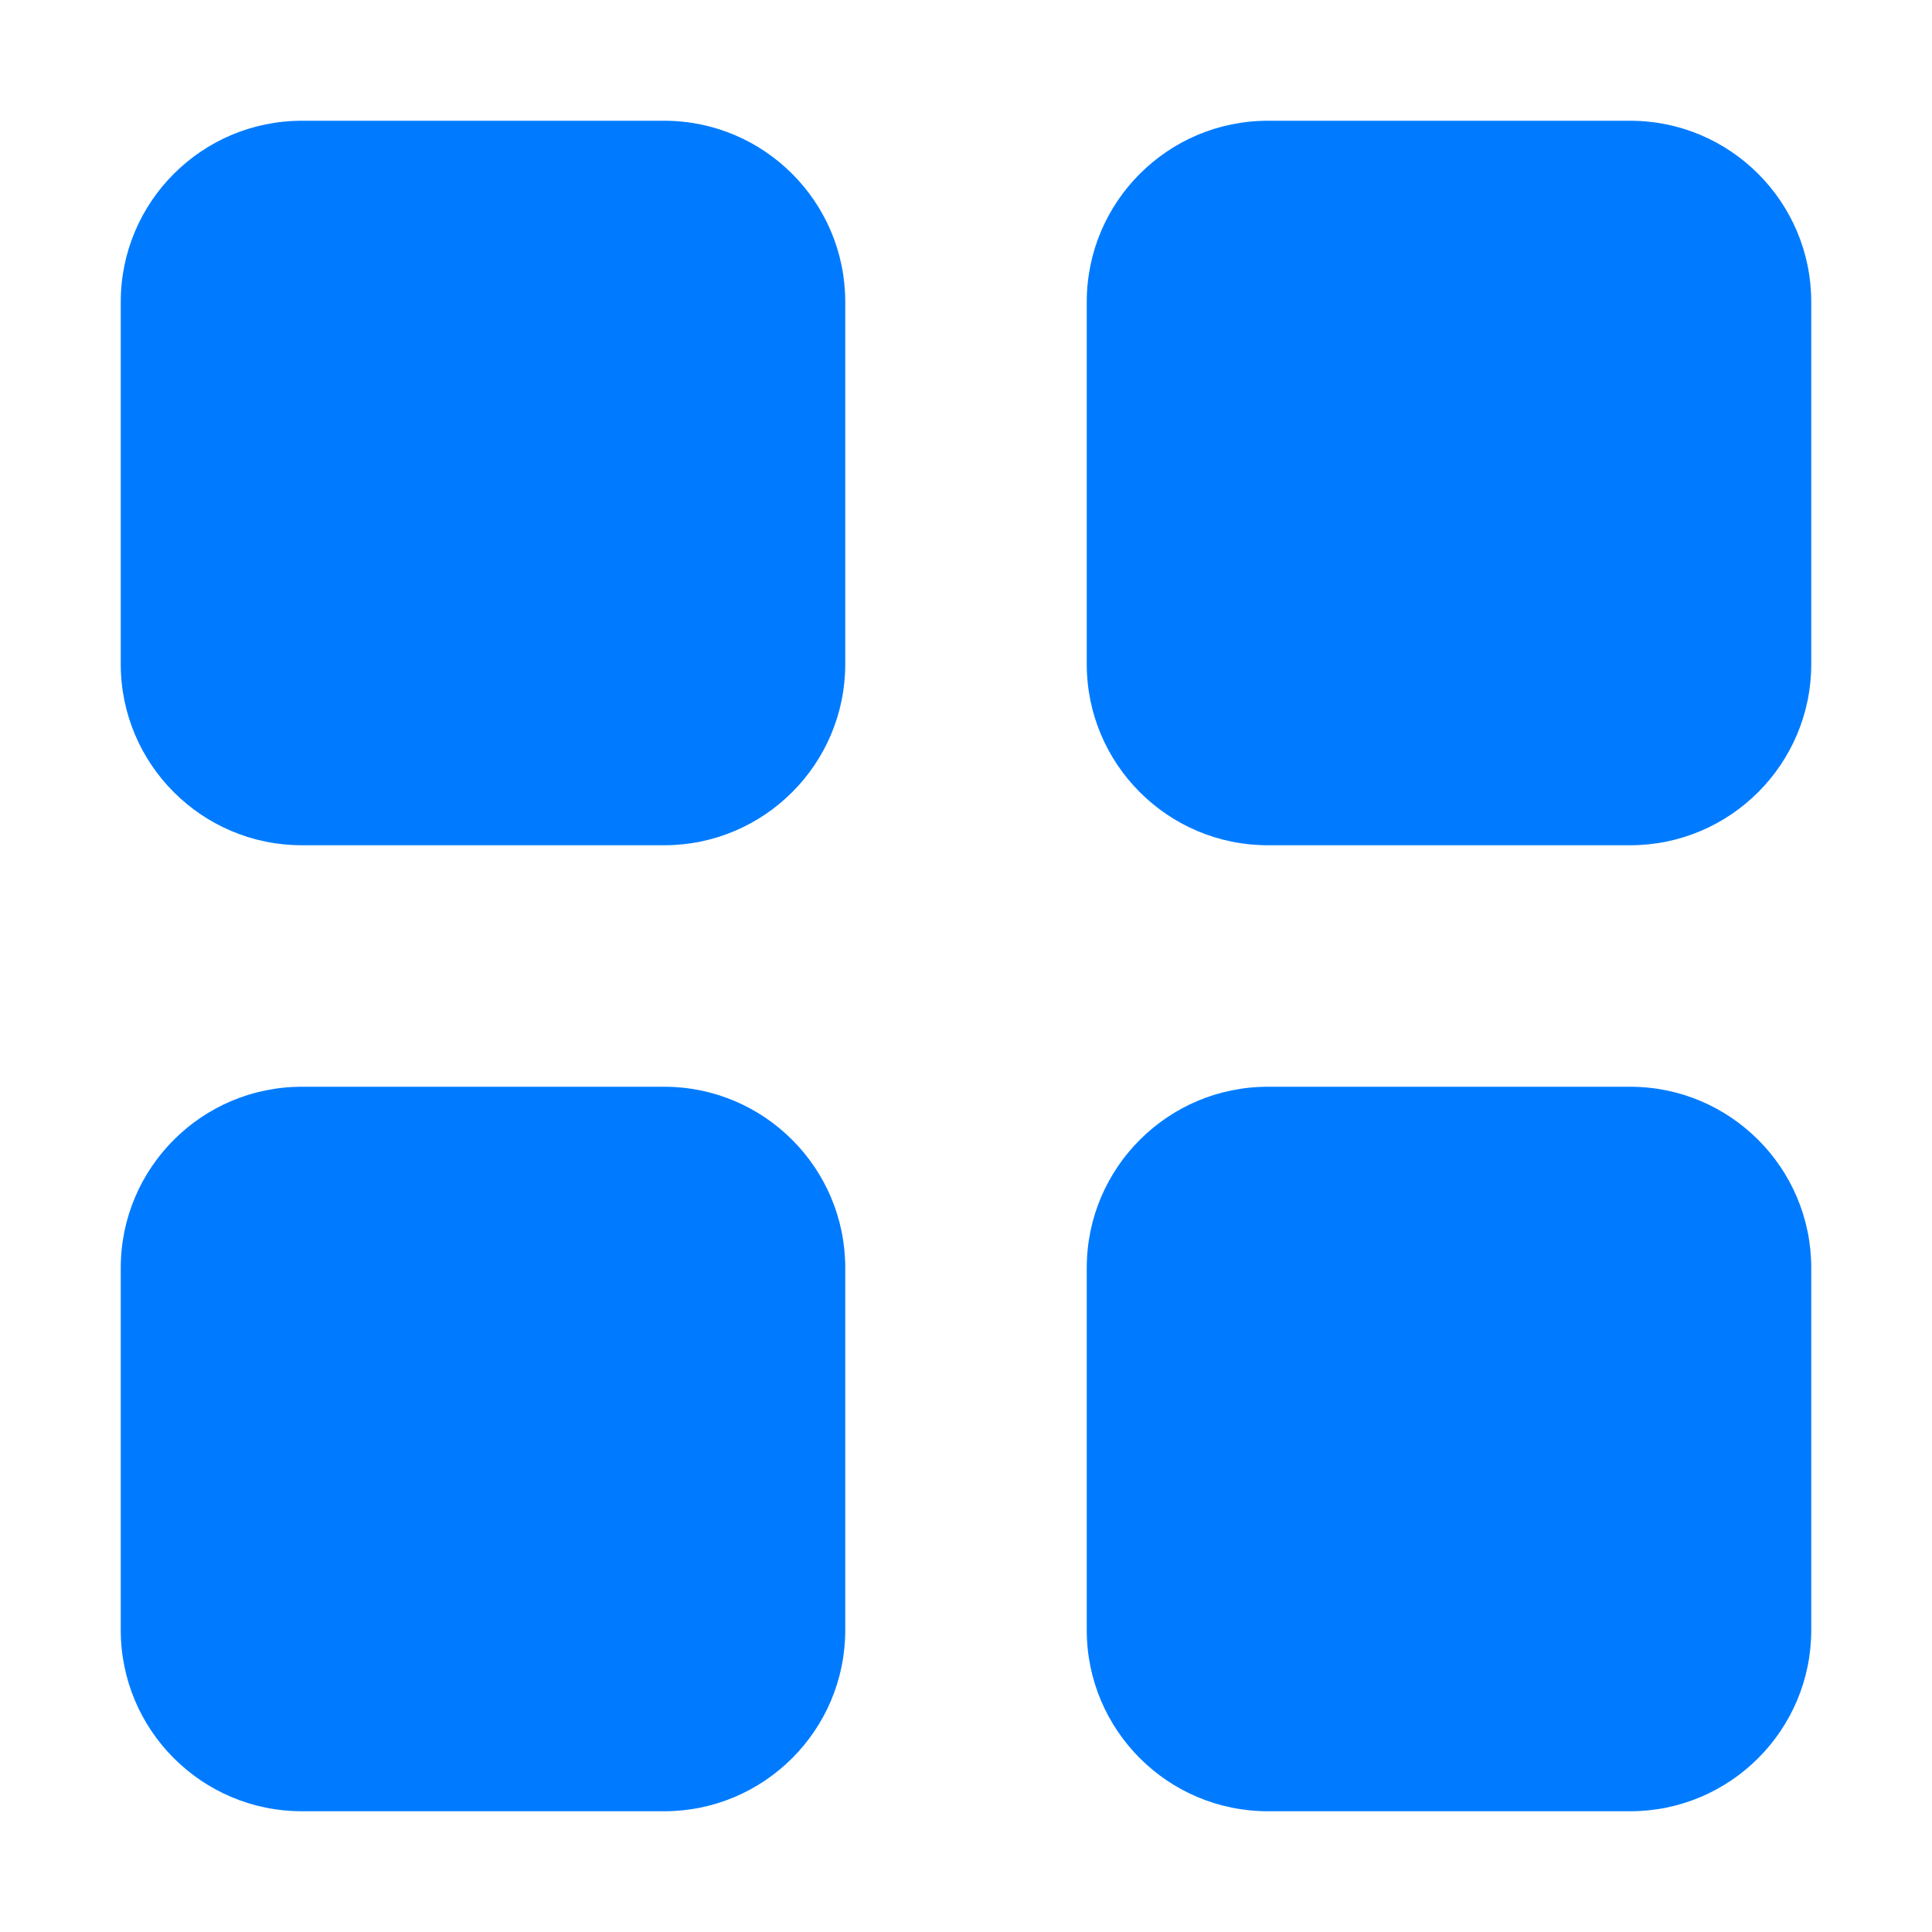 <svg width="16" height="16" viewBox="0 0 16 16" fill="none" xmlns="http://www.w3.org/2000/svg">
<path d="M1 2.5C1 1.672 1.672 1 2.5 1L5.5 1C6.328 1 7 1.672 7 2.5V5.5C7 6.328 6.328 7 5.5 7H2.5C1.672 7 1 6.328 1 5.5L1 2.5ZM9 2.5C9 1.672 9.672 1 10.5 1L13.5 1C14.328 1 15 1.672 15 2.5V5.5C15 6.328 14.328 7 13.5 7H10.5C9.672 7 9 6.328 9 5.5V2.5ZM1 10.5C1 9.672 1.672 9 2.5 9H5.5C6.328 9 7 9.672 7 10.5V13.5C7 14.328 6.328 15 5.5 15H2.5C1.672 15 1 14.328 1 13.5L1 10.5ZM9 10.5C9 9.672 9.672 9 10.5 9H13.5C14.328 9 15 9.672 15 10.5V13.5C15 14.328 14.328 15 13.5 15H10.5C9.672 15 9 14.328 9 13.5V10.5Z" fill="#007bff"/>
</svg>
